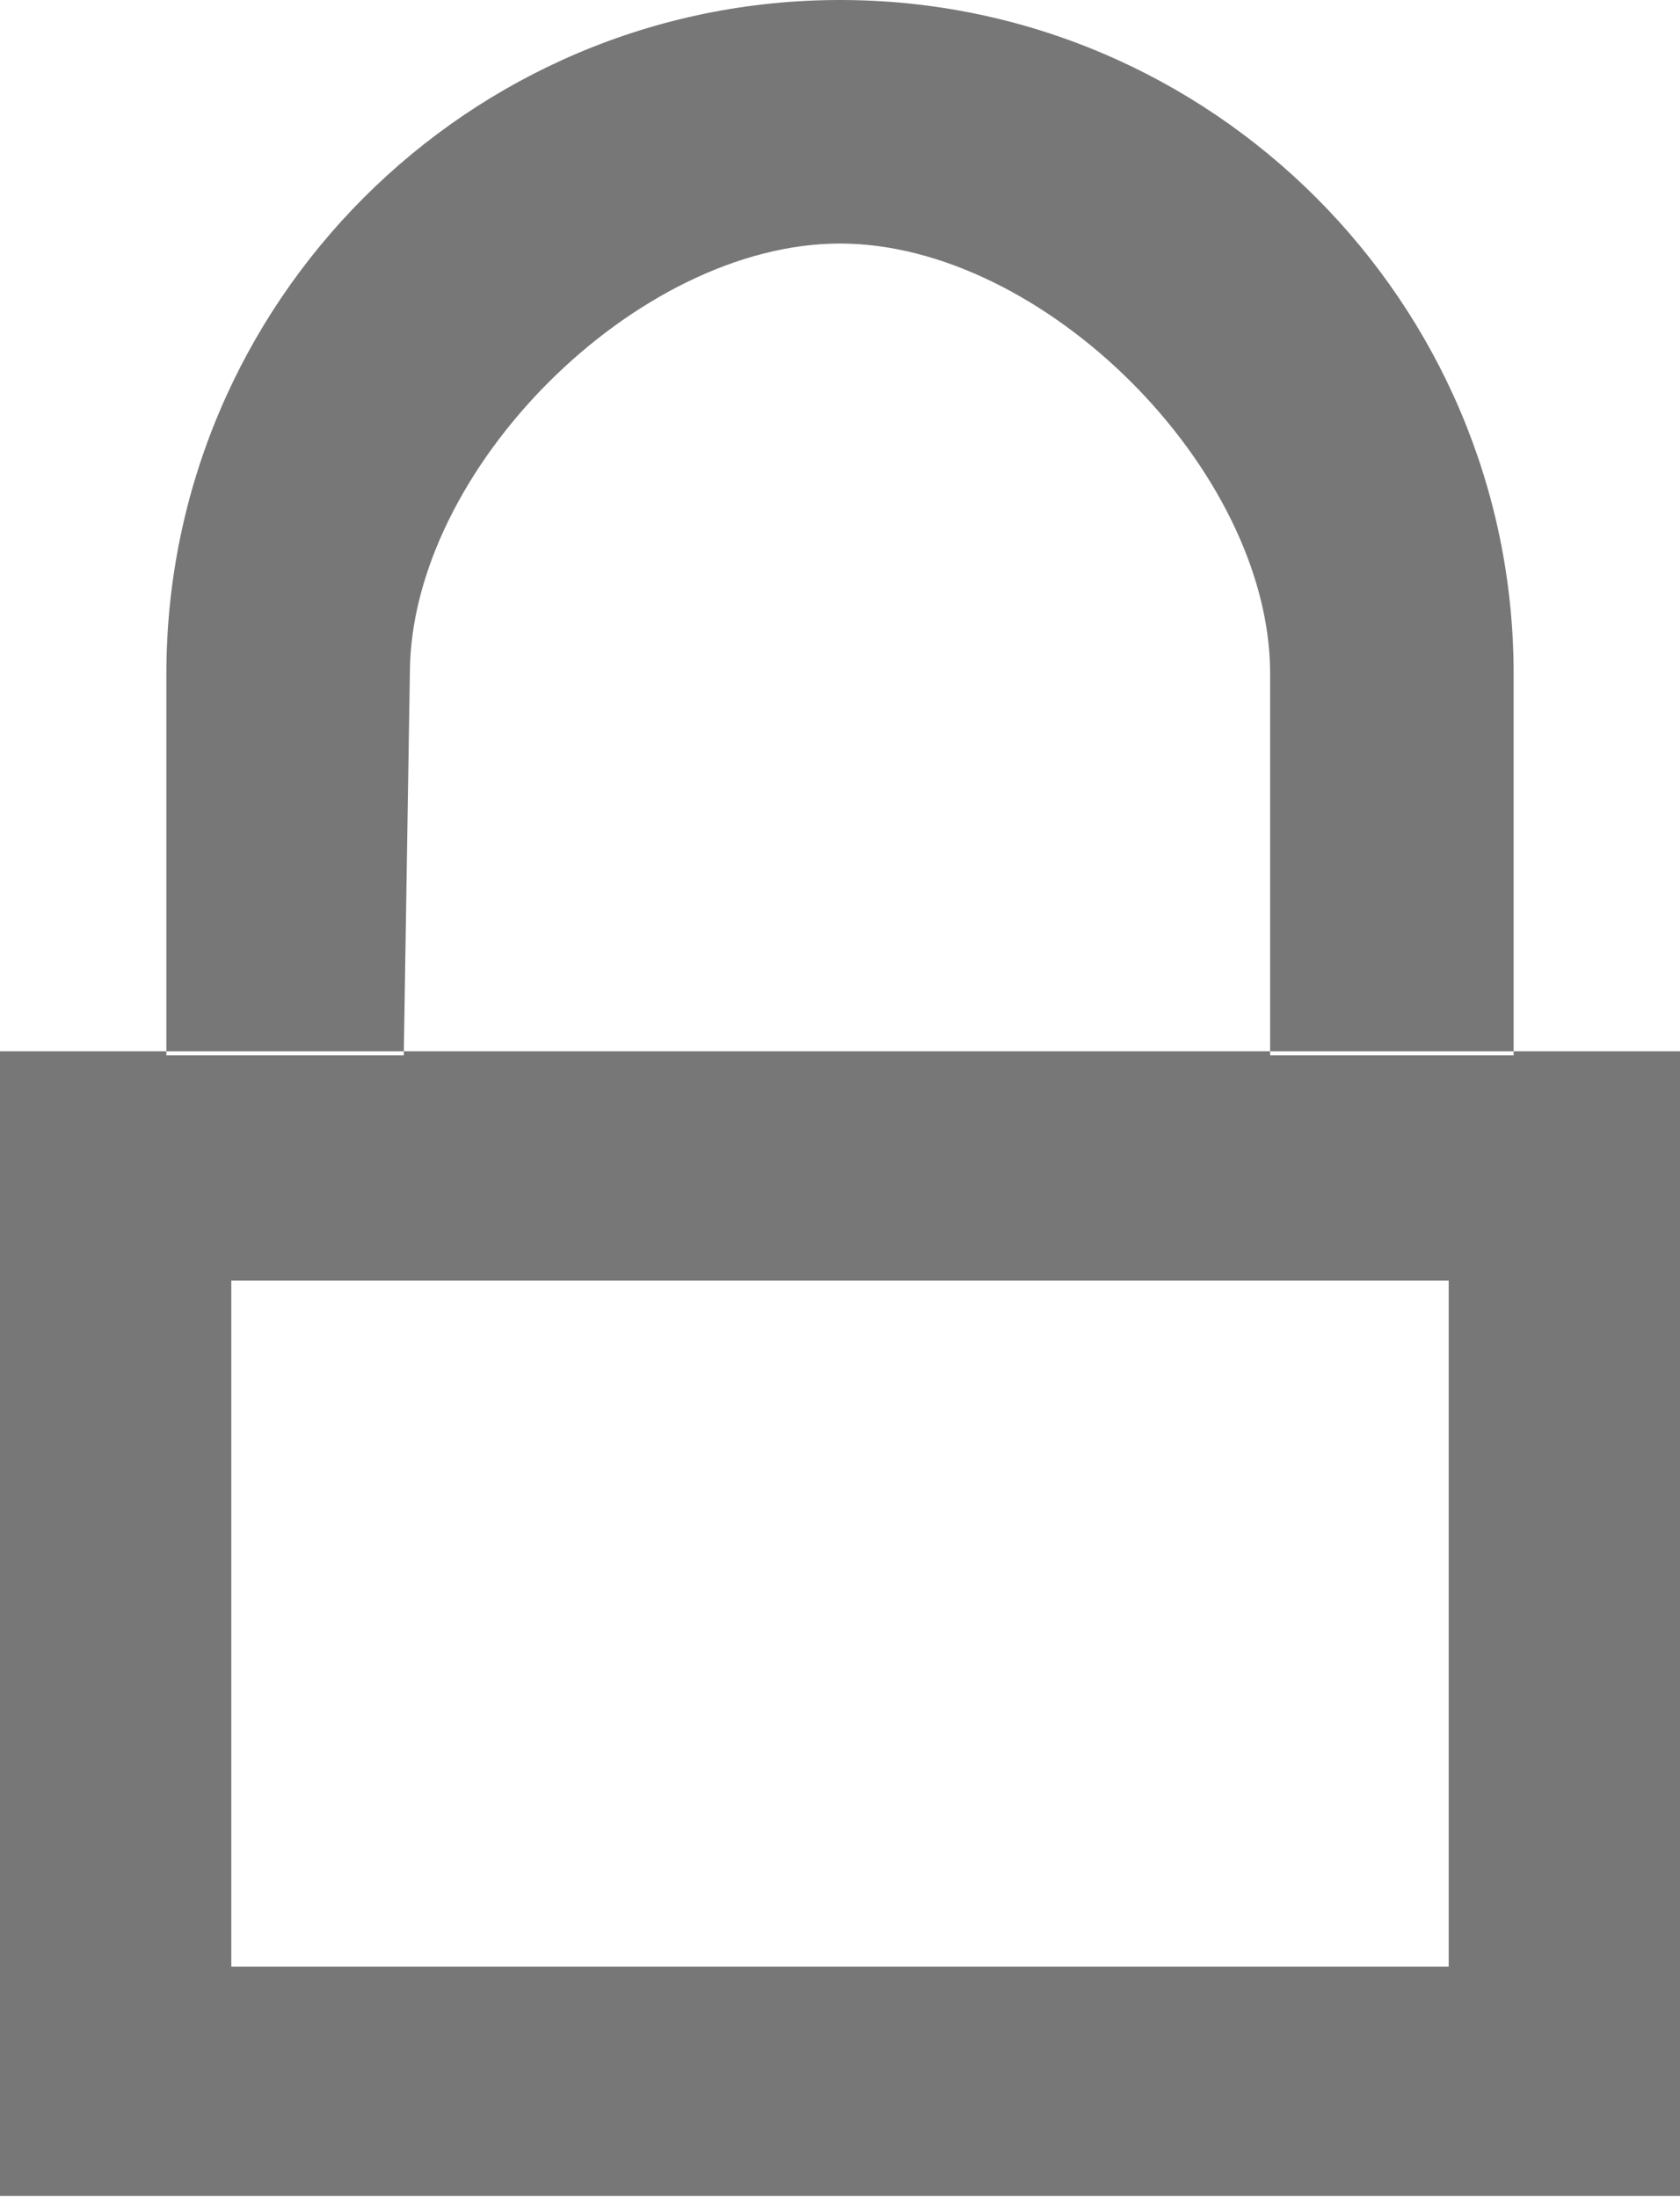 <?xml version="1.0" encoding="UTF-8" standalone="no"?>
<svg width="276px" height="361px" viewBox="0 0 276 361" version="1.1" xmlns="http://www.w3.org/2000/svg" xmlns:xlink="http://www.w3.org/1999/xlink" xmlns:sketch="http://www.bohemiancoding.com/sketch/ns">
    <title>Slice 1</title>
    <description>Created with Sketch (http://www.bohemiancoding.com/sketch)</description>
    <defs></defs>
    <g id="Page 1" stroke="none" stroke-width="1" fill="none" fill-rule="evenodd">
        <path d="M27.334,110.667 C27.334,49.646 76.979,2.84217094e-14 138,2.84217094e-14 C199.022,2.84217094e-14 248.667,49.646 248.667,110.667 L248.667,173.333 L208.667,173.333 L208.667,110.667 C208.667,77.216 171.452,40 138,40 C104.549,40 67.334,77.216 67.334,110.667 L66.334,173.333 L27.334,173.333 L27.334,110.667 Z M238,210.333 L238,323 L38,323 L38,210.333 L238,210.333 L238,210.333 Z M0,172.667 L0,360.666 L276,360.666 L276,172.667 L0,172.667 Z M0,172.667" id="lock-2-icon" fill="#777777"></path>
    </g>
</svg>